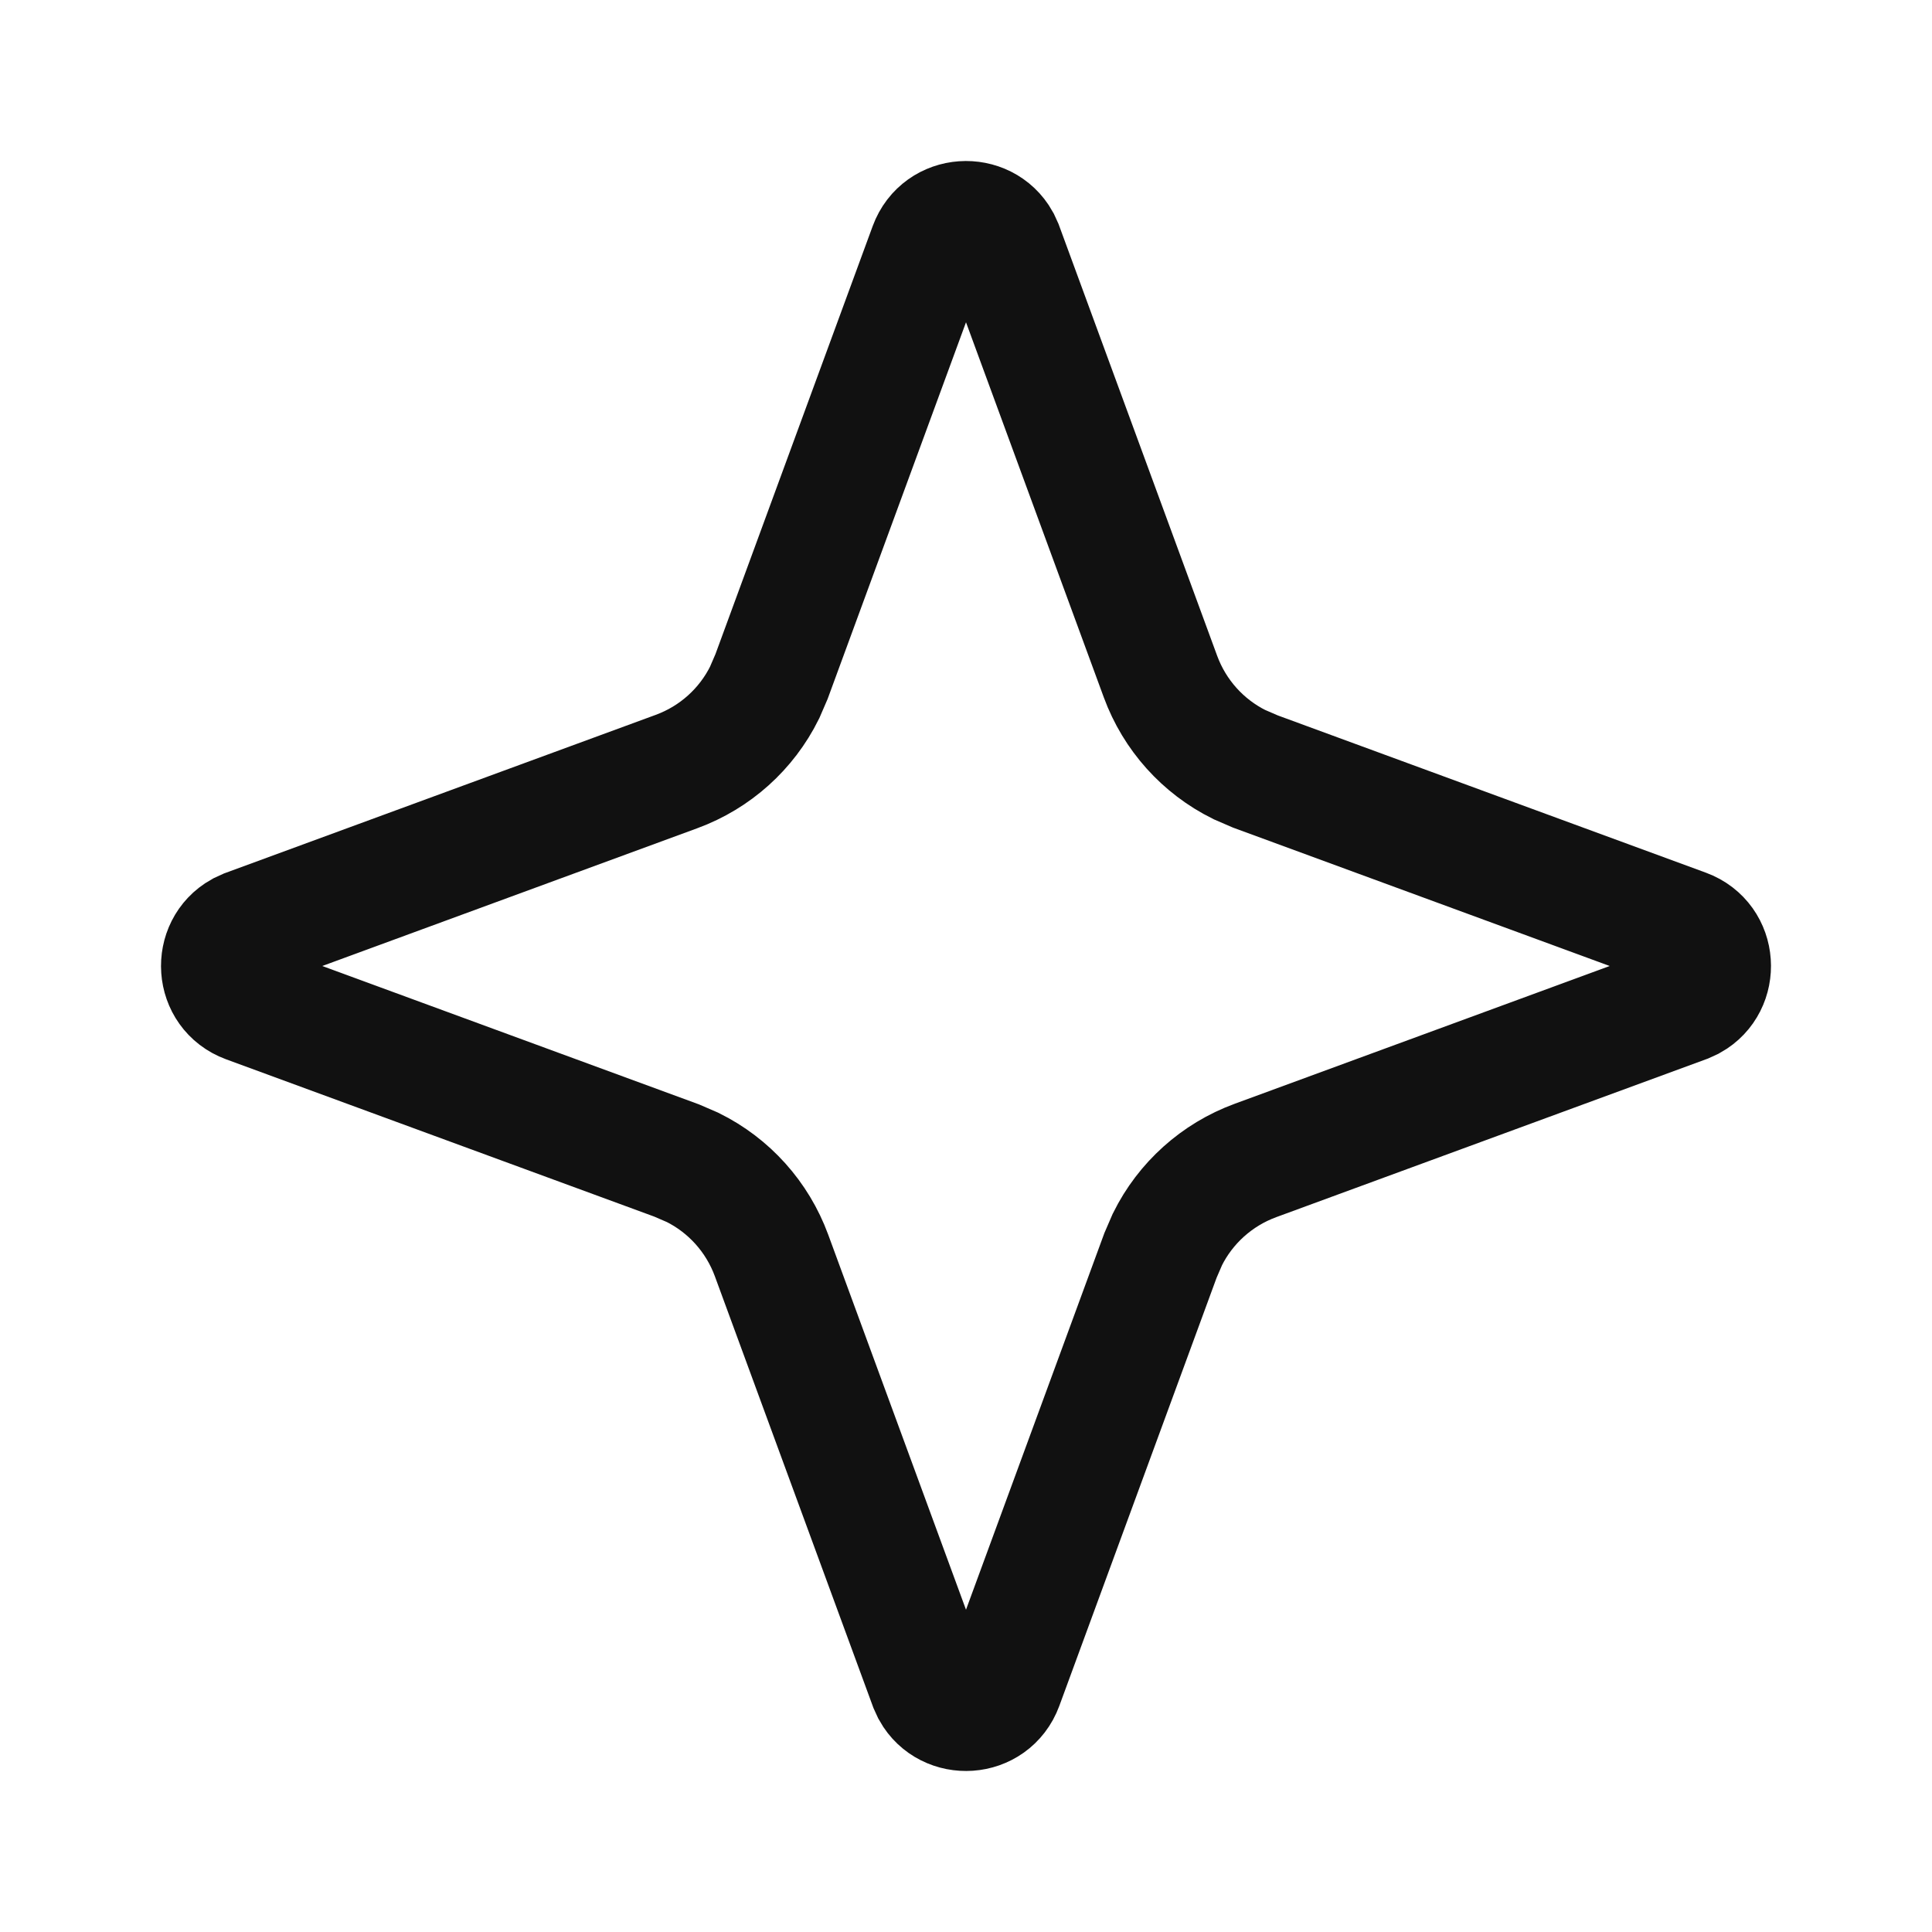 <svg width="24" height="24" viewBox="0 0 24 24" fill="none" xmlns="http://www.w3.org/2000/svg">
<path d="M11.545 3.067C11.691 2.671 12.227 2.646 12.421 2.993L12.455 3.067L14.416 8.405C14.592 8.884 14.944 9.274 15.396 9.498L15.595 9.584L20.933 11.545C21.329 11.691 21.354 12.227 21.007 12.421L20.933 12.455L15.595 14.416C15.116 14.592 14.726 14.944 14.502 15.396L14.416 15.595L12.455 20.933C12.309 21.329 11.773 21.354 11.579 21.007L11.545 20.933L9.584 15.595C9.408 15.116 9.056 14.726 8.604 14.502L8.405 14.416L3.067 12.455C2.671 12.309 2.646 11.773 2.993 11.579L3.067 11.545L8.405 9.584C8.884 9.408 9.274 9.056 9.498 8.604L9.584 8.405L11.545 3.067Z" stroke="#111111" stroke-width="1.5"/>
</svg>
